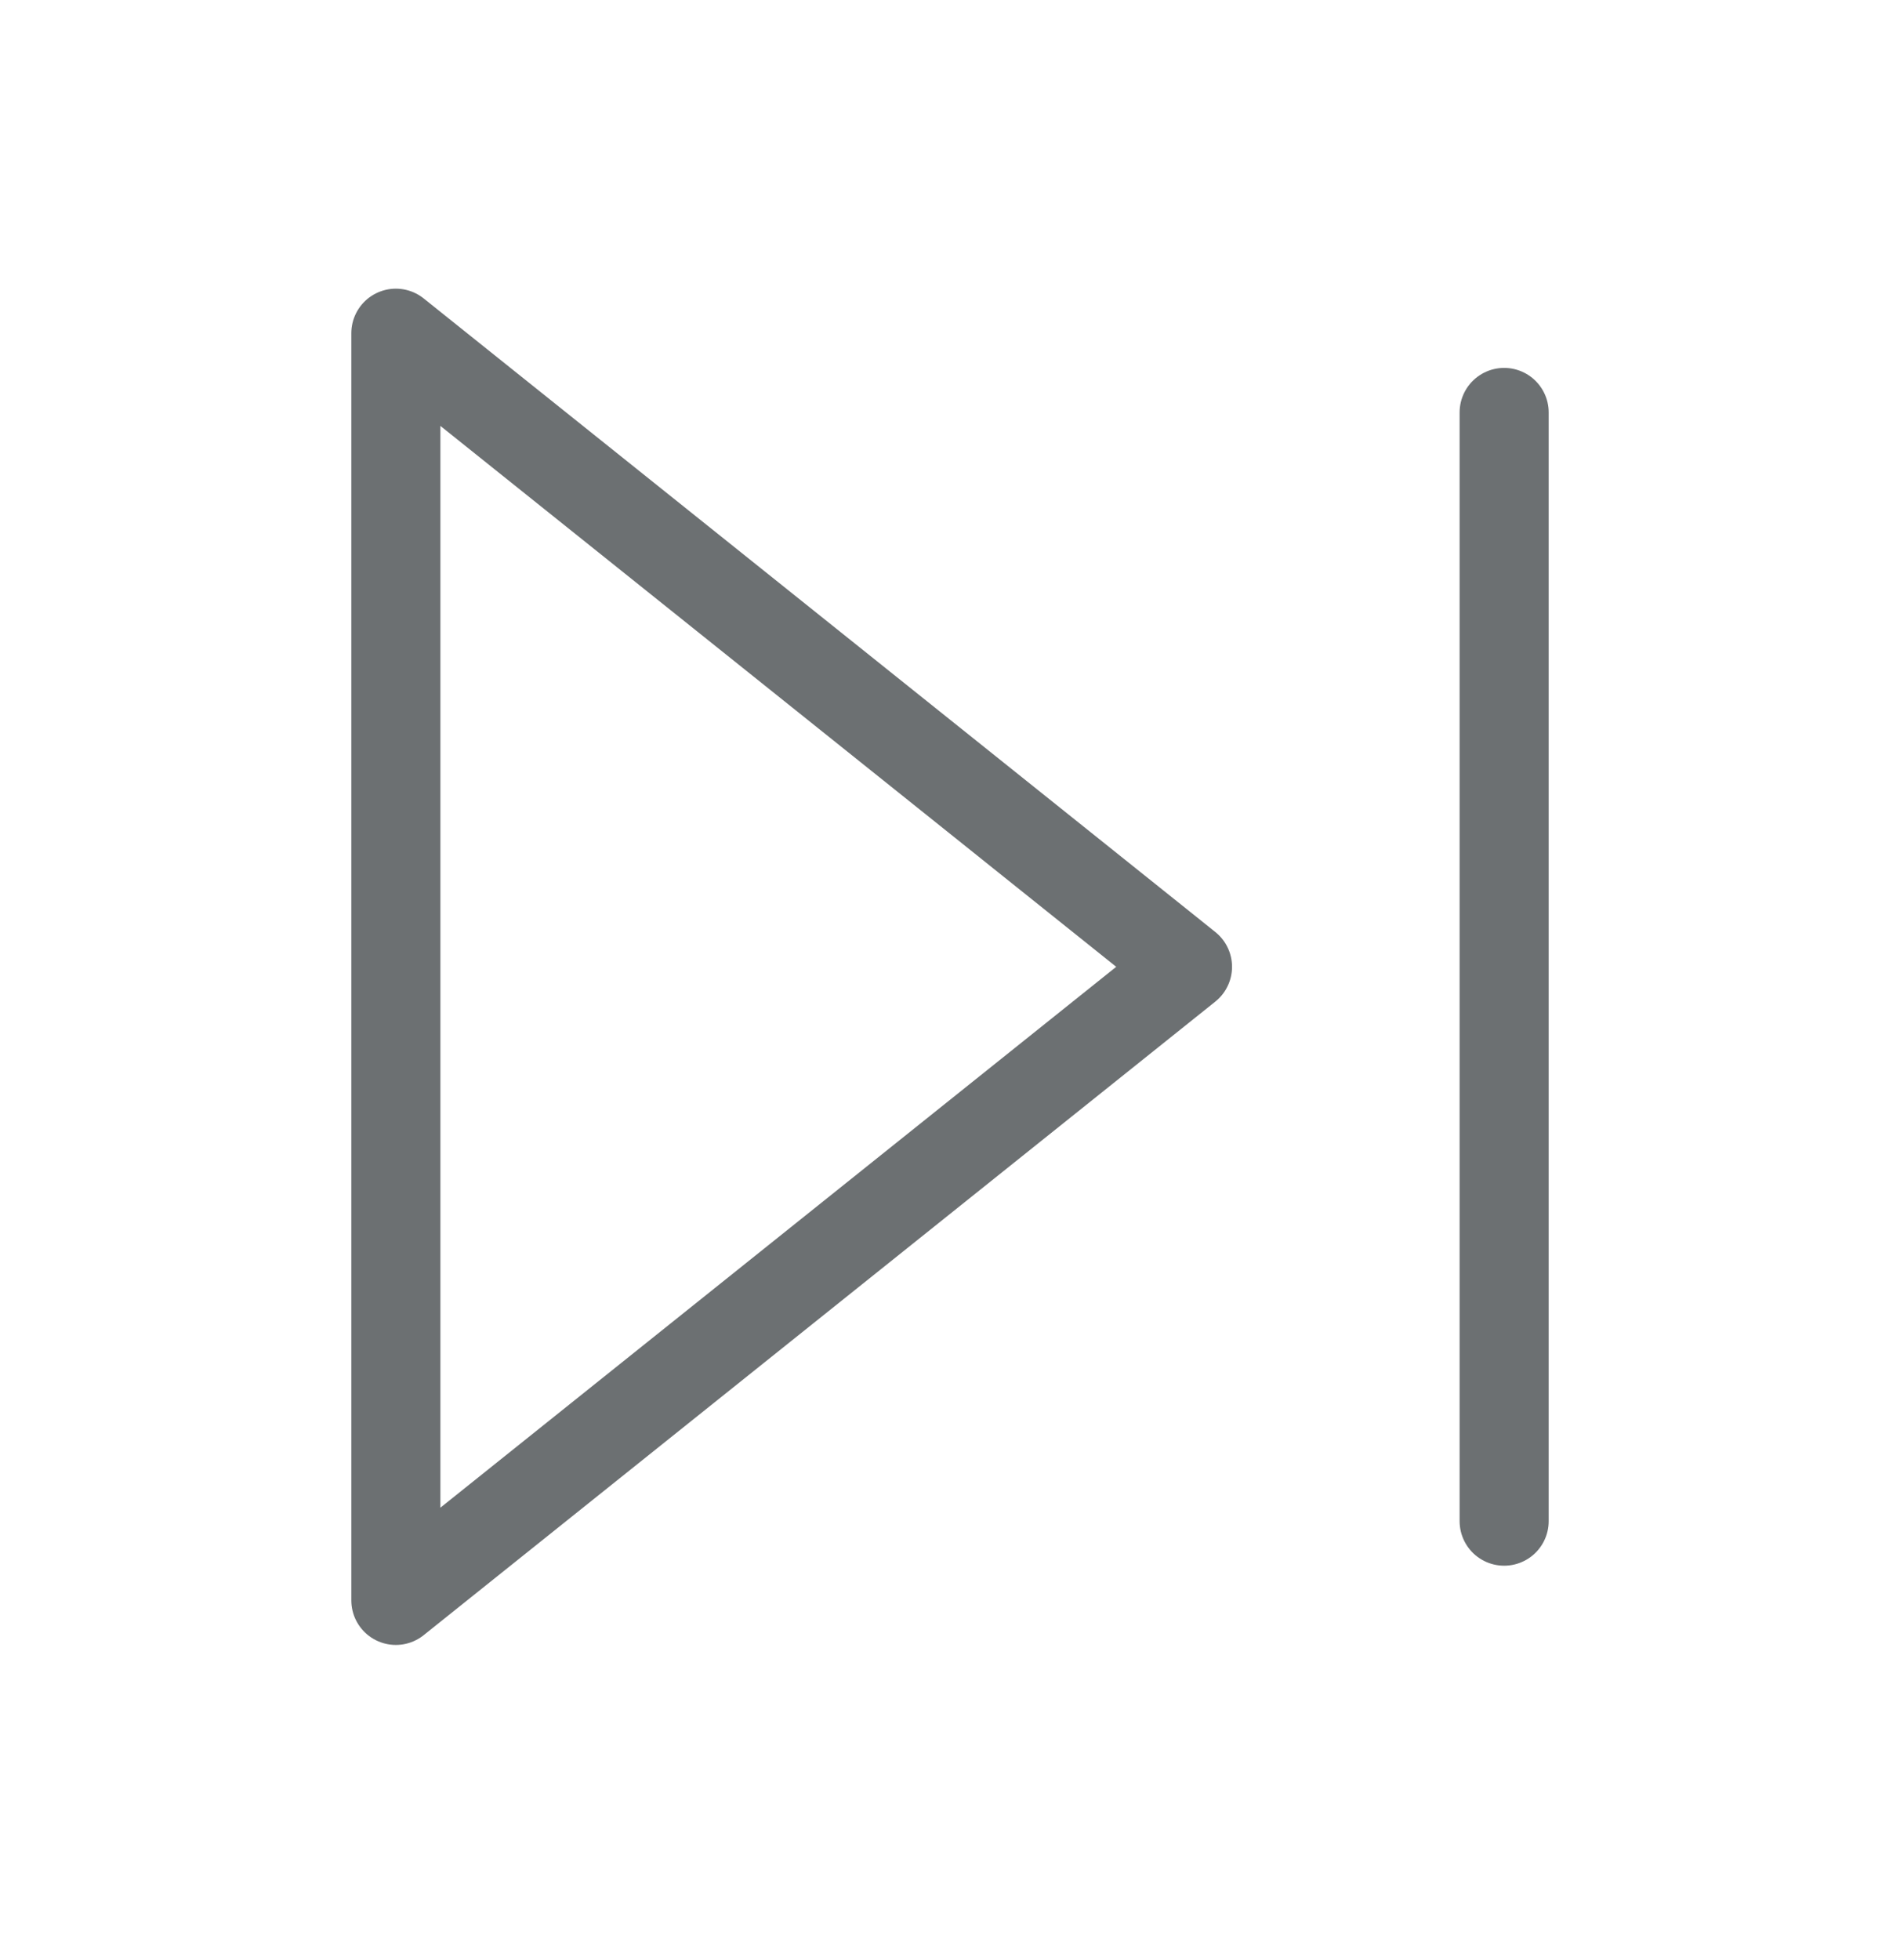 <svg width="32" height="33" viewBox="0 0 32 33" fill="none" xmlns="http://www.w3.org/2000/svg">
<path d="M25.333 6.944V25.61M6.667 5.61L20 16.277L6.667 26.944V5.61Z" stroke="#6C7072" stroke-width="1.5" stroke-linecap="round" stroke-linejoin="round"/>
</svg>
